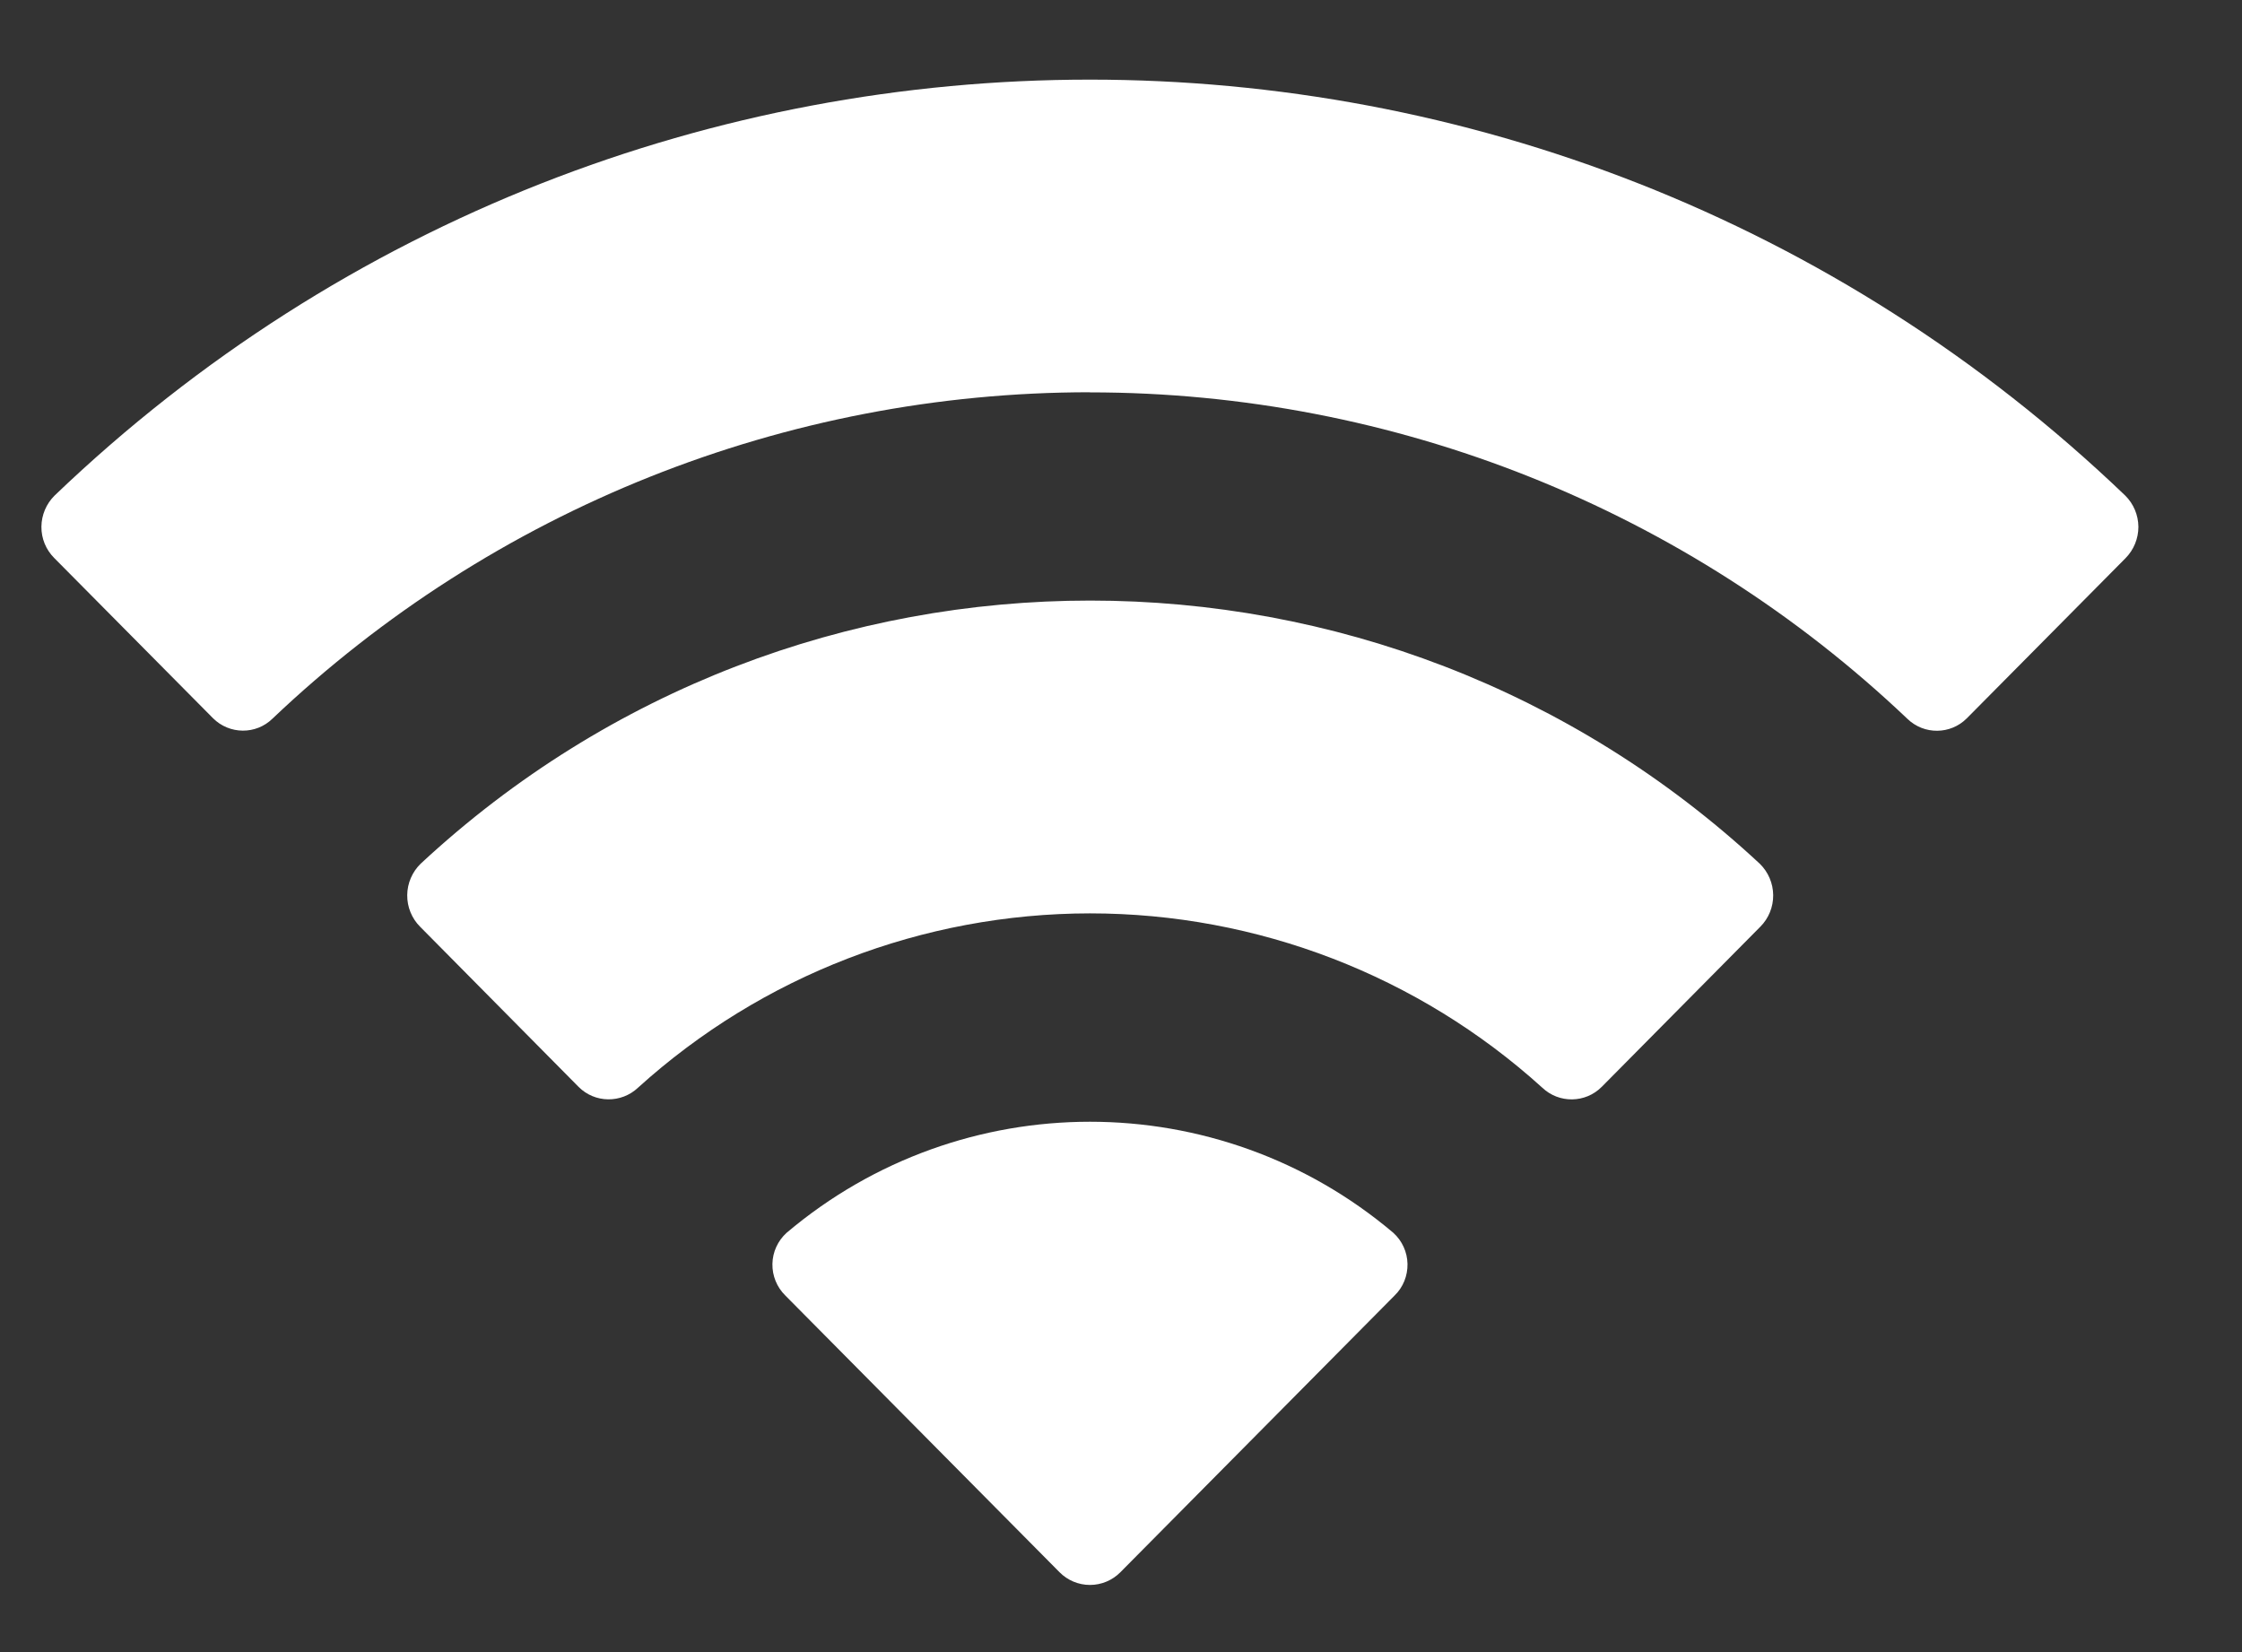 <svg width="19" height="14" xmlns="http://www.w3.org/2000/svg">

 <rect width="100%" height="100%" fill="#333333" stroke="none"/>

 <g>
  <title>background</title>
  <rect fill="none" id="canvas_background" height="16" width="21" y="-1" x="-1"/>
 </g>
 <g>
  <title>Layer 1</title>
  <path transform="rotate(-90 9.237,7.053) " stroke-width="0" id="svg_1" fill="white" d="m12.965,7.053c-0,2.578 -0.99,5.058 -2.766,6.927c-0.137,0.141 -0.135,0.366 0.004,0.504l1.357,1.345c0.071,0.07 0.166,0.109 0.266,0.109c0.1,-0.001 0.195,-0.041 0.265,-0.112c4.699,-4.905 4.699,-12.642 0,-17.547c-0.07,-0.071 -0.165,-0.111 -0.264,-0.112c-0.1,-0.001 -0.195,0.038 -0.266,0.109l-1.357,1.345c-0.139,0.139 -0.141,0.364 -0.004,0.504c1.776,1.869 2.766,4.349 2.766,6.928zm-4.415,-0c0,1.417 -0.526,2.783 -1.477,3.833c-0.135,0.142 -0.132,0.366 0.007,0.504l1.357,1.344c0.071,0.071 0.168,0.11 0.268,0.109c0.1,-0.001 0.196,-0.042 0.266,-0.114c2.973,-3.198 2.973,-8.15 0,-11.348c-0.07,-0.072 -0.166,-0.113 -0.266,-0.114c-0.1,-0.001 -0.197,0.038 -0.268,0.109l-1.357,1.343c-0.139,0.138 -0.141,0.362 -0.007,0.504c0.95,1.049 1.476,2.414 1.477,3.83zm-2.97,2.691c-0.101,0.002 -0.198,-0.037 -0.268,-0.109l-2.345,-2.324c-0.069,-0.068 -0.108,-0.161 -0.108,-0.258c0,-0.097 0.039,-0.19 0.108,-0.258l2.345,-2.324c0.071,-0.072 0.168,-0.111 0.268,-0.109c0.101,0.002 0.196,0.046 0.263,0.12c1.255,1.484 1.255,3.658 0,5.142c-0.068,0.075 -0.163,0.118 -0.263,0.12z" clip-rule="evenodd" fill-rule="evenodd"/>
 </g>
</svg>